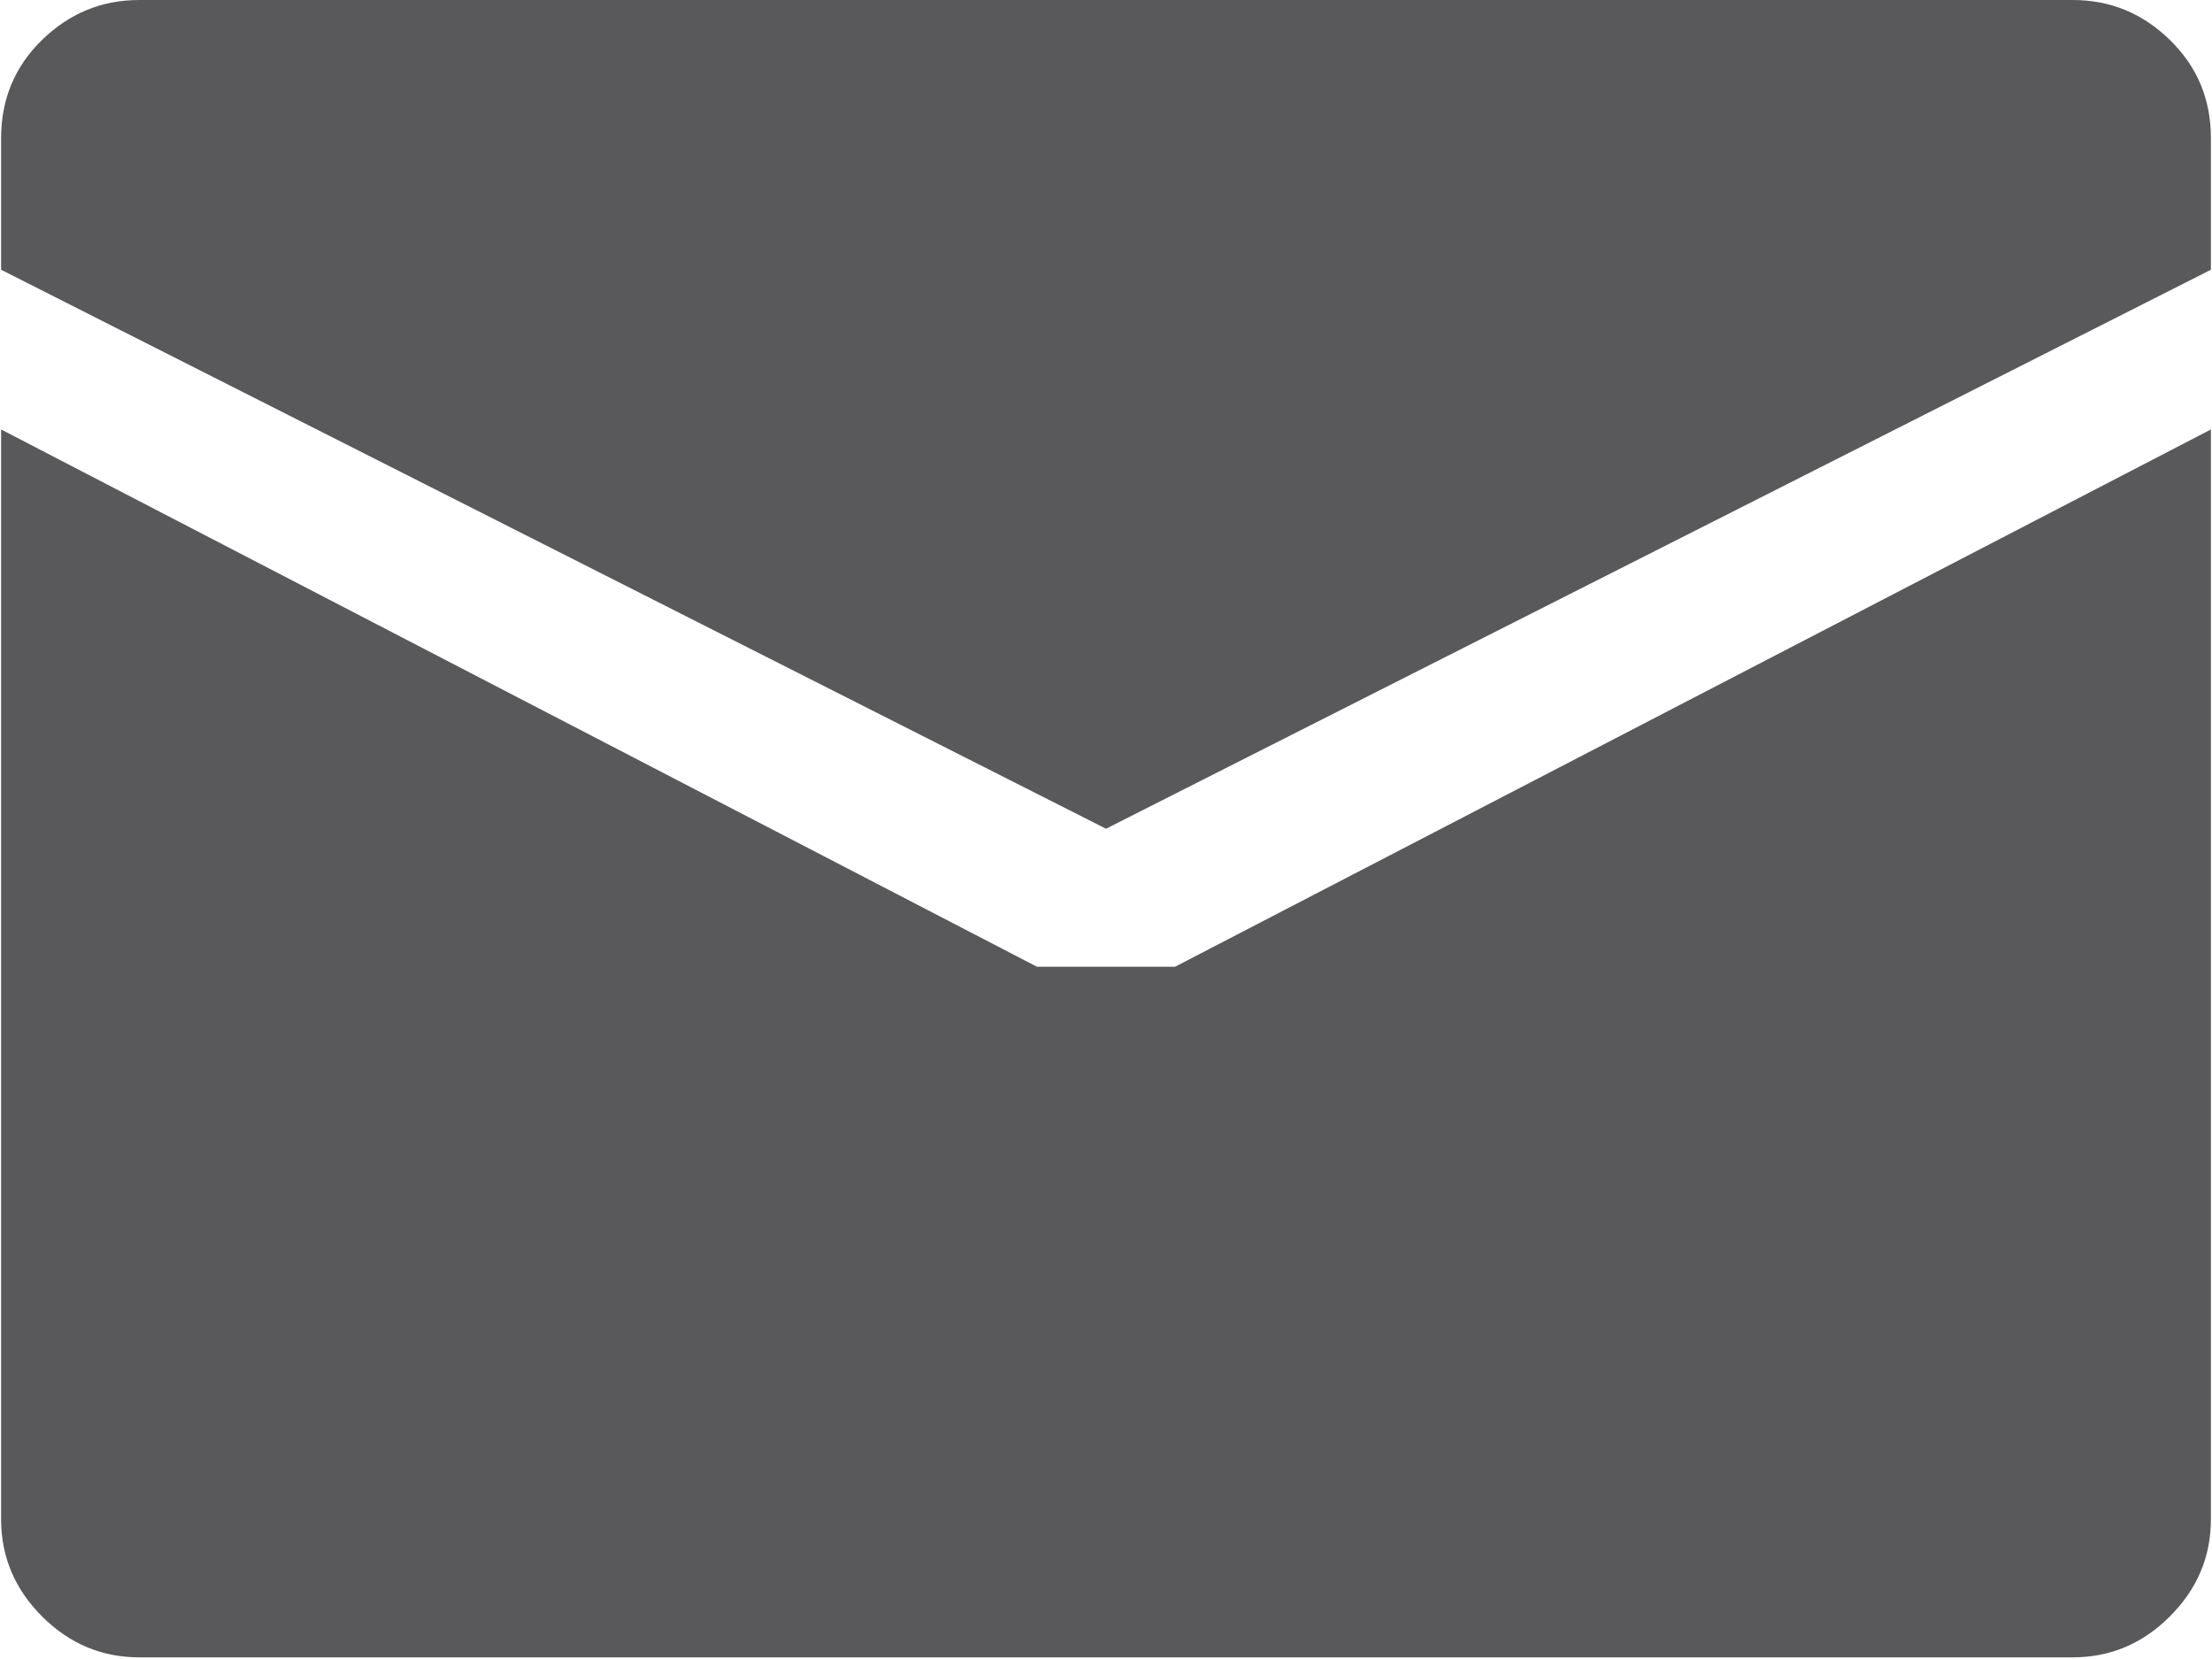<svg width="20" height="15" viewBox="0 0 20 15" fill="none" xmlns="http://www.w3.org/2000/svg">
<path d="M10 7.493L0.01 2.439V1.249C0.01 0.898 0.133 0.602 0.38 0.361C0.628 0.12 0.92 0 1.259 0H18.741C19.08 0 19.372 0.12 19.619 0.361C19.867 0.602 19.99 0.898 19.99 1.249V2.439L10 7.493ZM9.376 8.741H10.624L19.99 3.883V13.737C19.99 14.075 19.867 14.367 19.619 14.615C19.372 14.862 19.08 14.985 18.741 14.985H1.259C0.92 14.985 0.628 14.862 0.38 14.615C0.133 14.367 0.01 14.075 0.01 13.737V3.883L9.376 8.741Z" fill="#59595B"/>
</svg>
